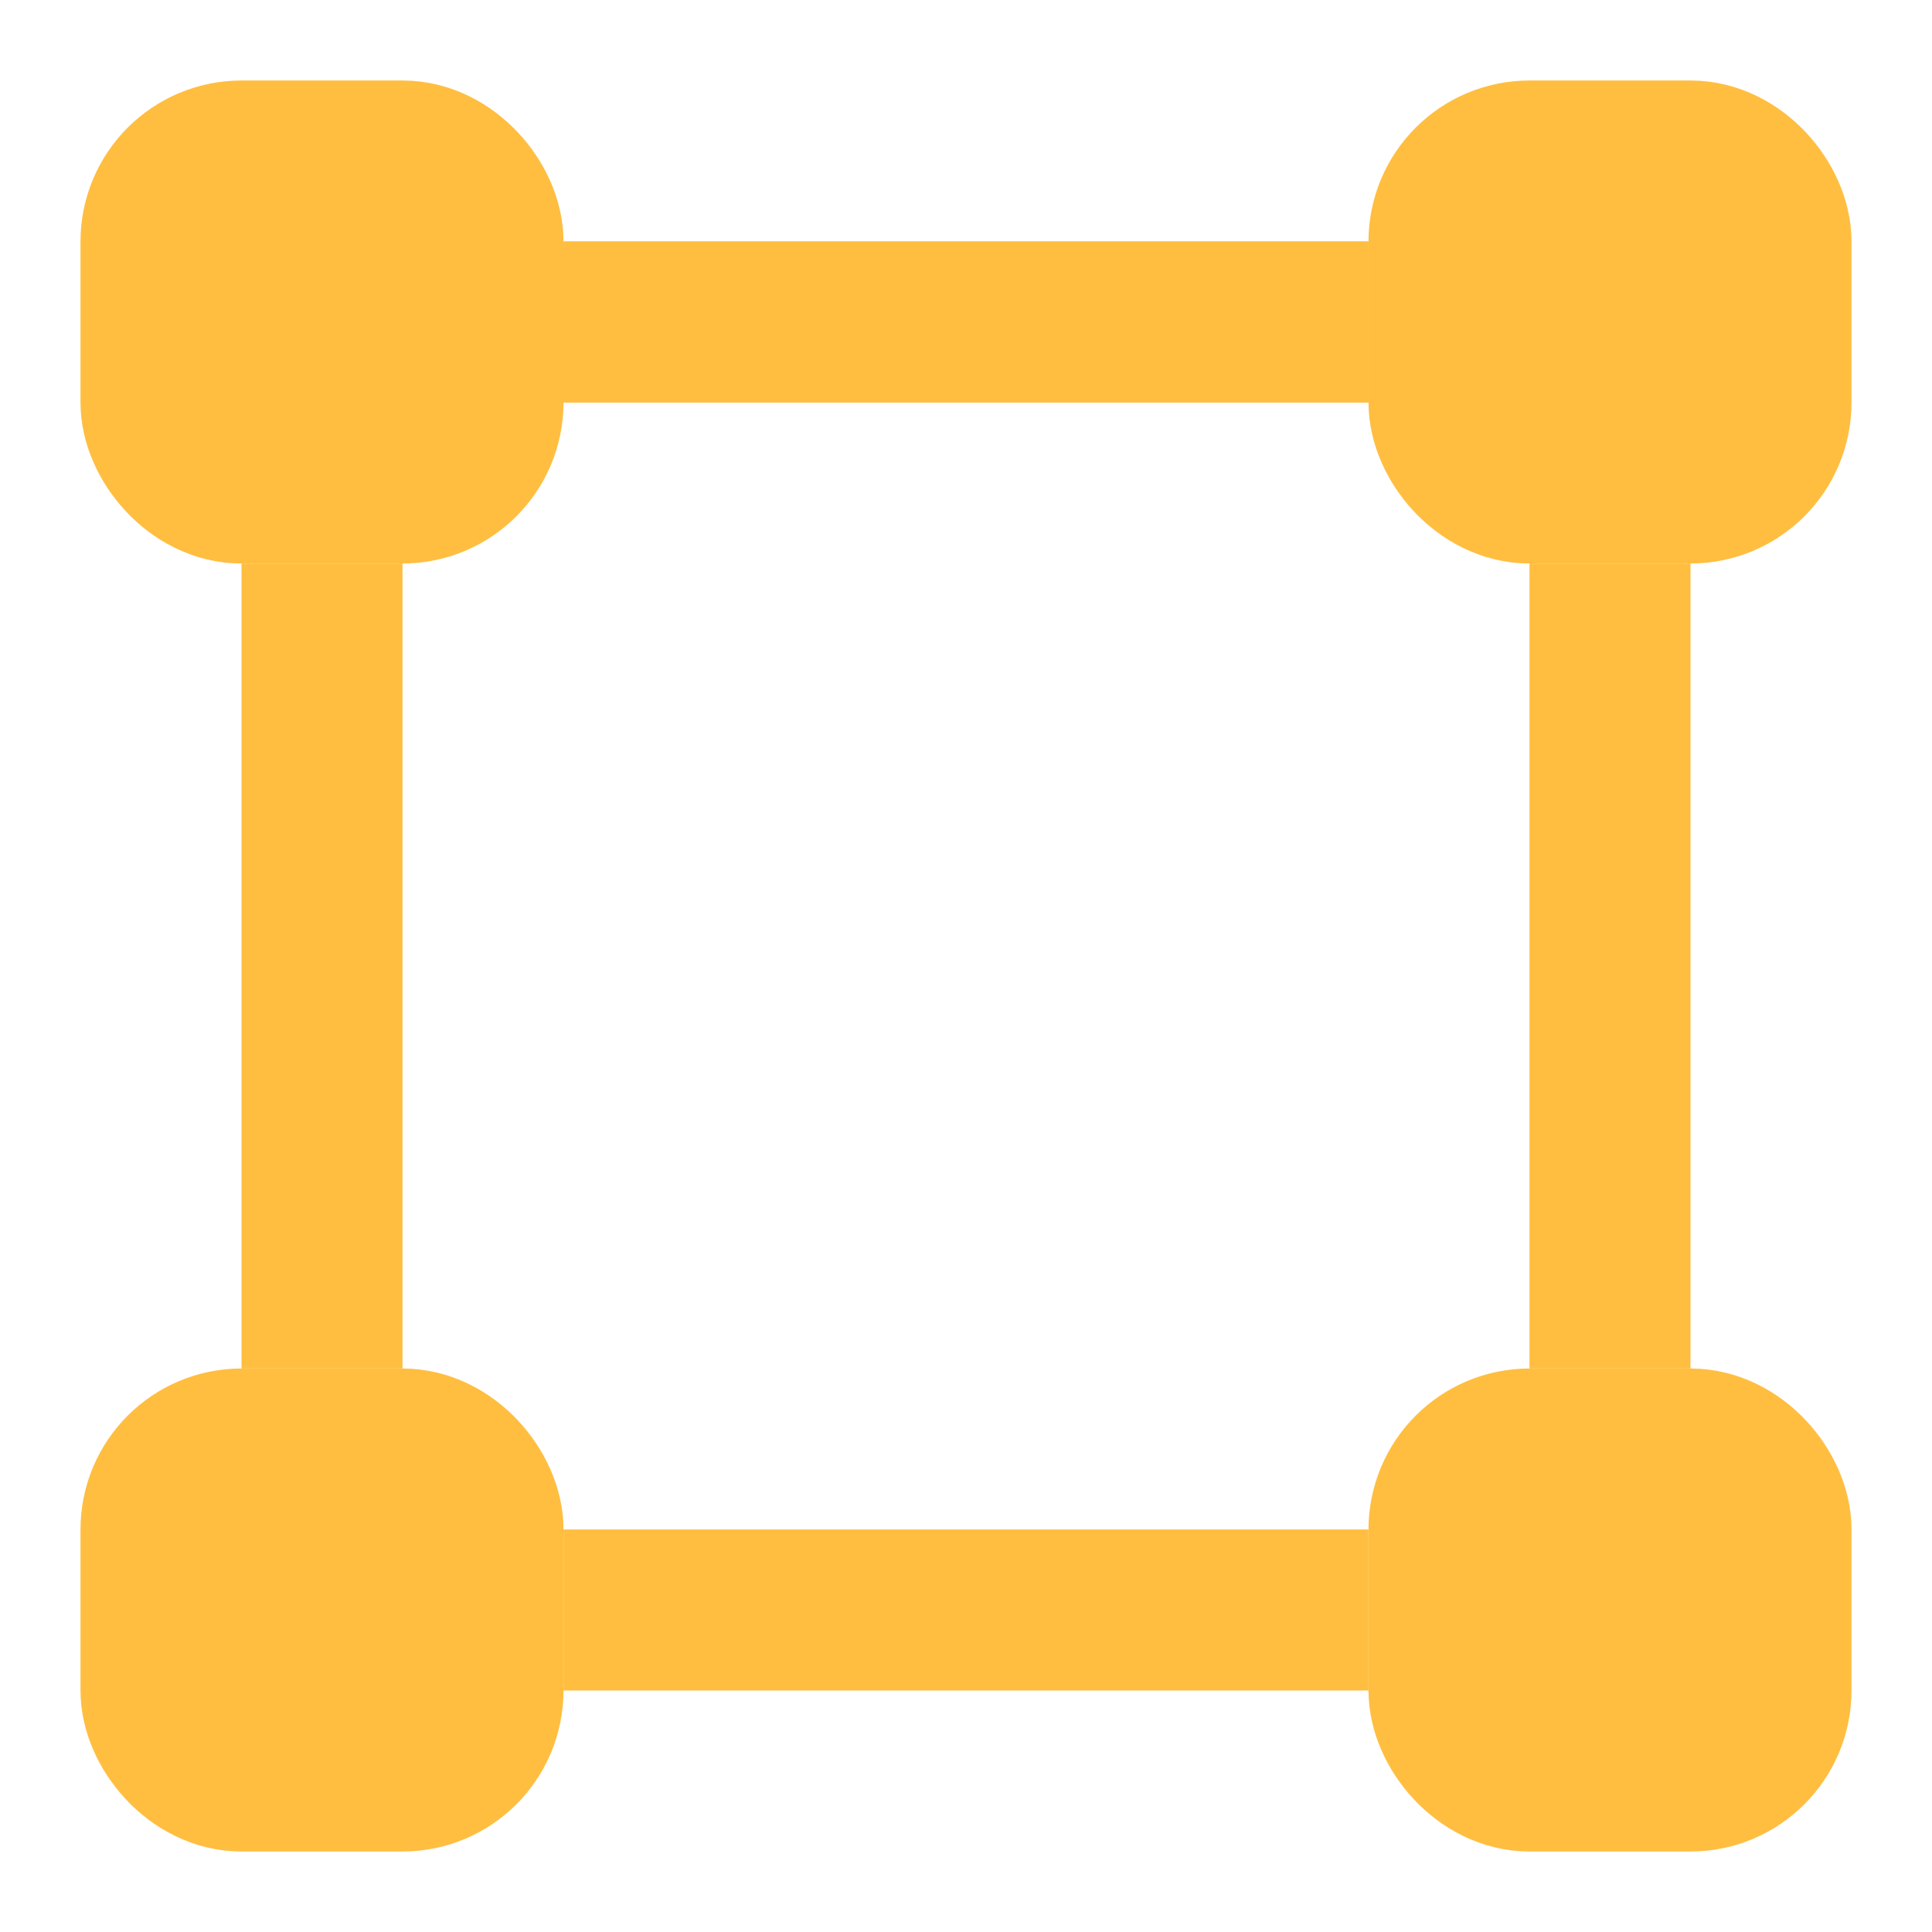 <?xml version="1.0" encoding="UTF-8"?><svg width="24" height="24" viewBox="0 0 48 48" fill="none" xmlns="http://www.w3.org/2000/svg"><line x1="14" y1="8" x2="34" y2="8" stroke="#ffbe40" stroke-width="4" stroke-linecap="butt"/><line x1="14" y1="8" x2="34" y2="8" stroke="#ffbe40" stroke-width="4" stroke-linecap="butt"/><line x1="14" y1="40" x2="34" y2="40" stroke="#ffbe40" stroke-width="4" stroke-linecap="butt"/><rect x="36" y="4" width="8" height="8" rx="2" fill="#ffbe40" stroke="#ffbe40" stroke-width="4" stroke-linejoin="bevel"/><rect x="4" y="4" width="8" height="8" rx="2" fill="#ffbe40" stroke="#ffbe40" stroke-width="4" stroke-linejoin="bevel"/><rect x="36" y="36" width="8" height="8" rx="2" fill="#ffbe40" stroke="#ffbe40" stroke-width="4" stroke-linejoin="bevel"/><rect x="4" y="36" width="8" height="8" rx="2" fill="#ffbe40" stroke="#ffbe40" stroke-width="4" stroke-linejoin="bevel"/><line x1="40" y1="14" x2="40" y2="34" stroke="#ffbe40" stroke-width="4" stroke-linecap="butt"/><line x1="8" y1="14" x2="8" y2="34" stroke="#ffbe40" stroke-width="4" stroke-linecap="butt"/></svg>